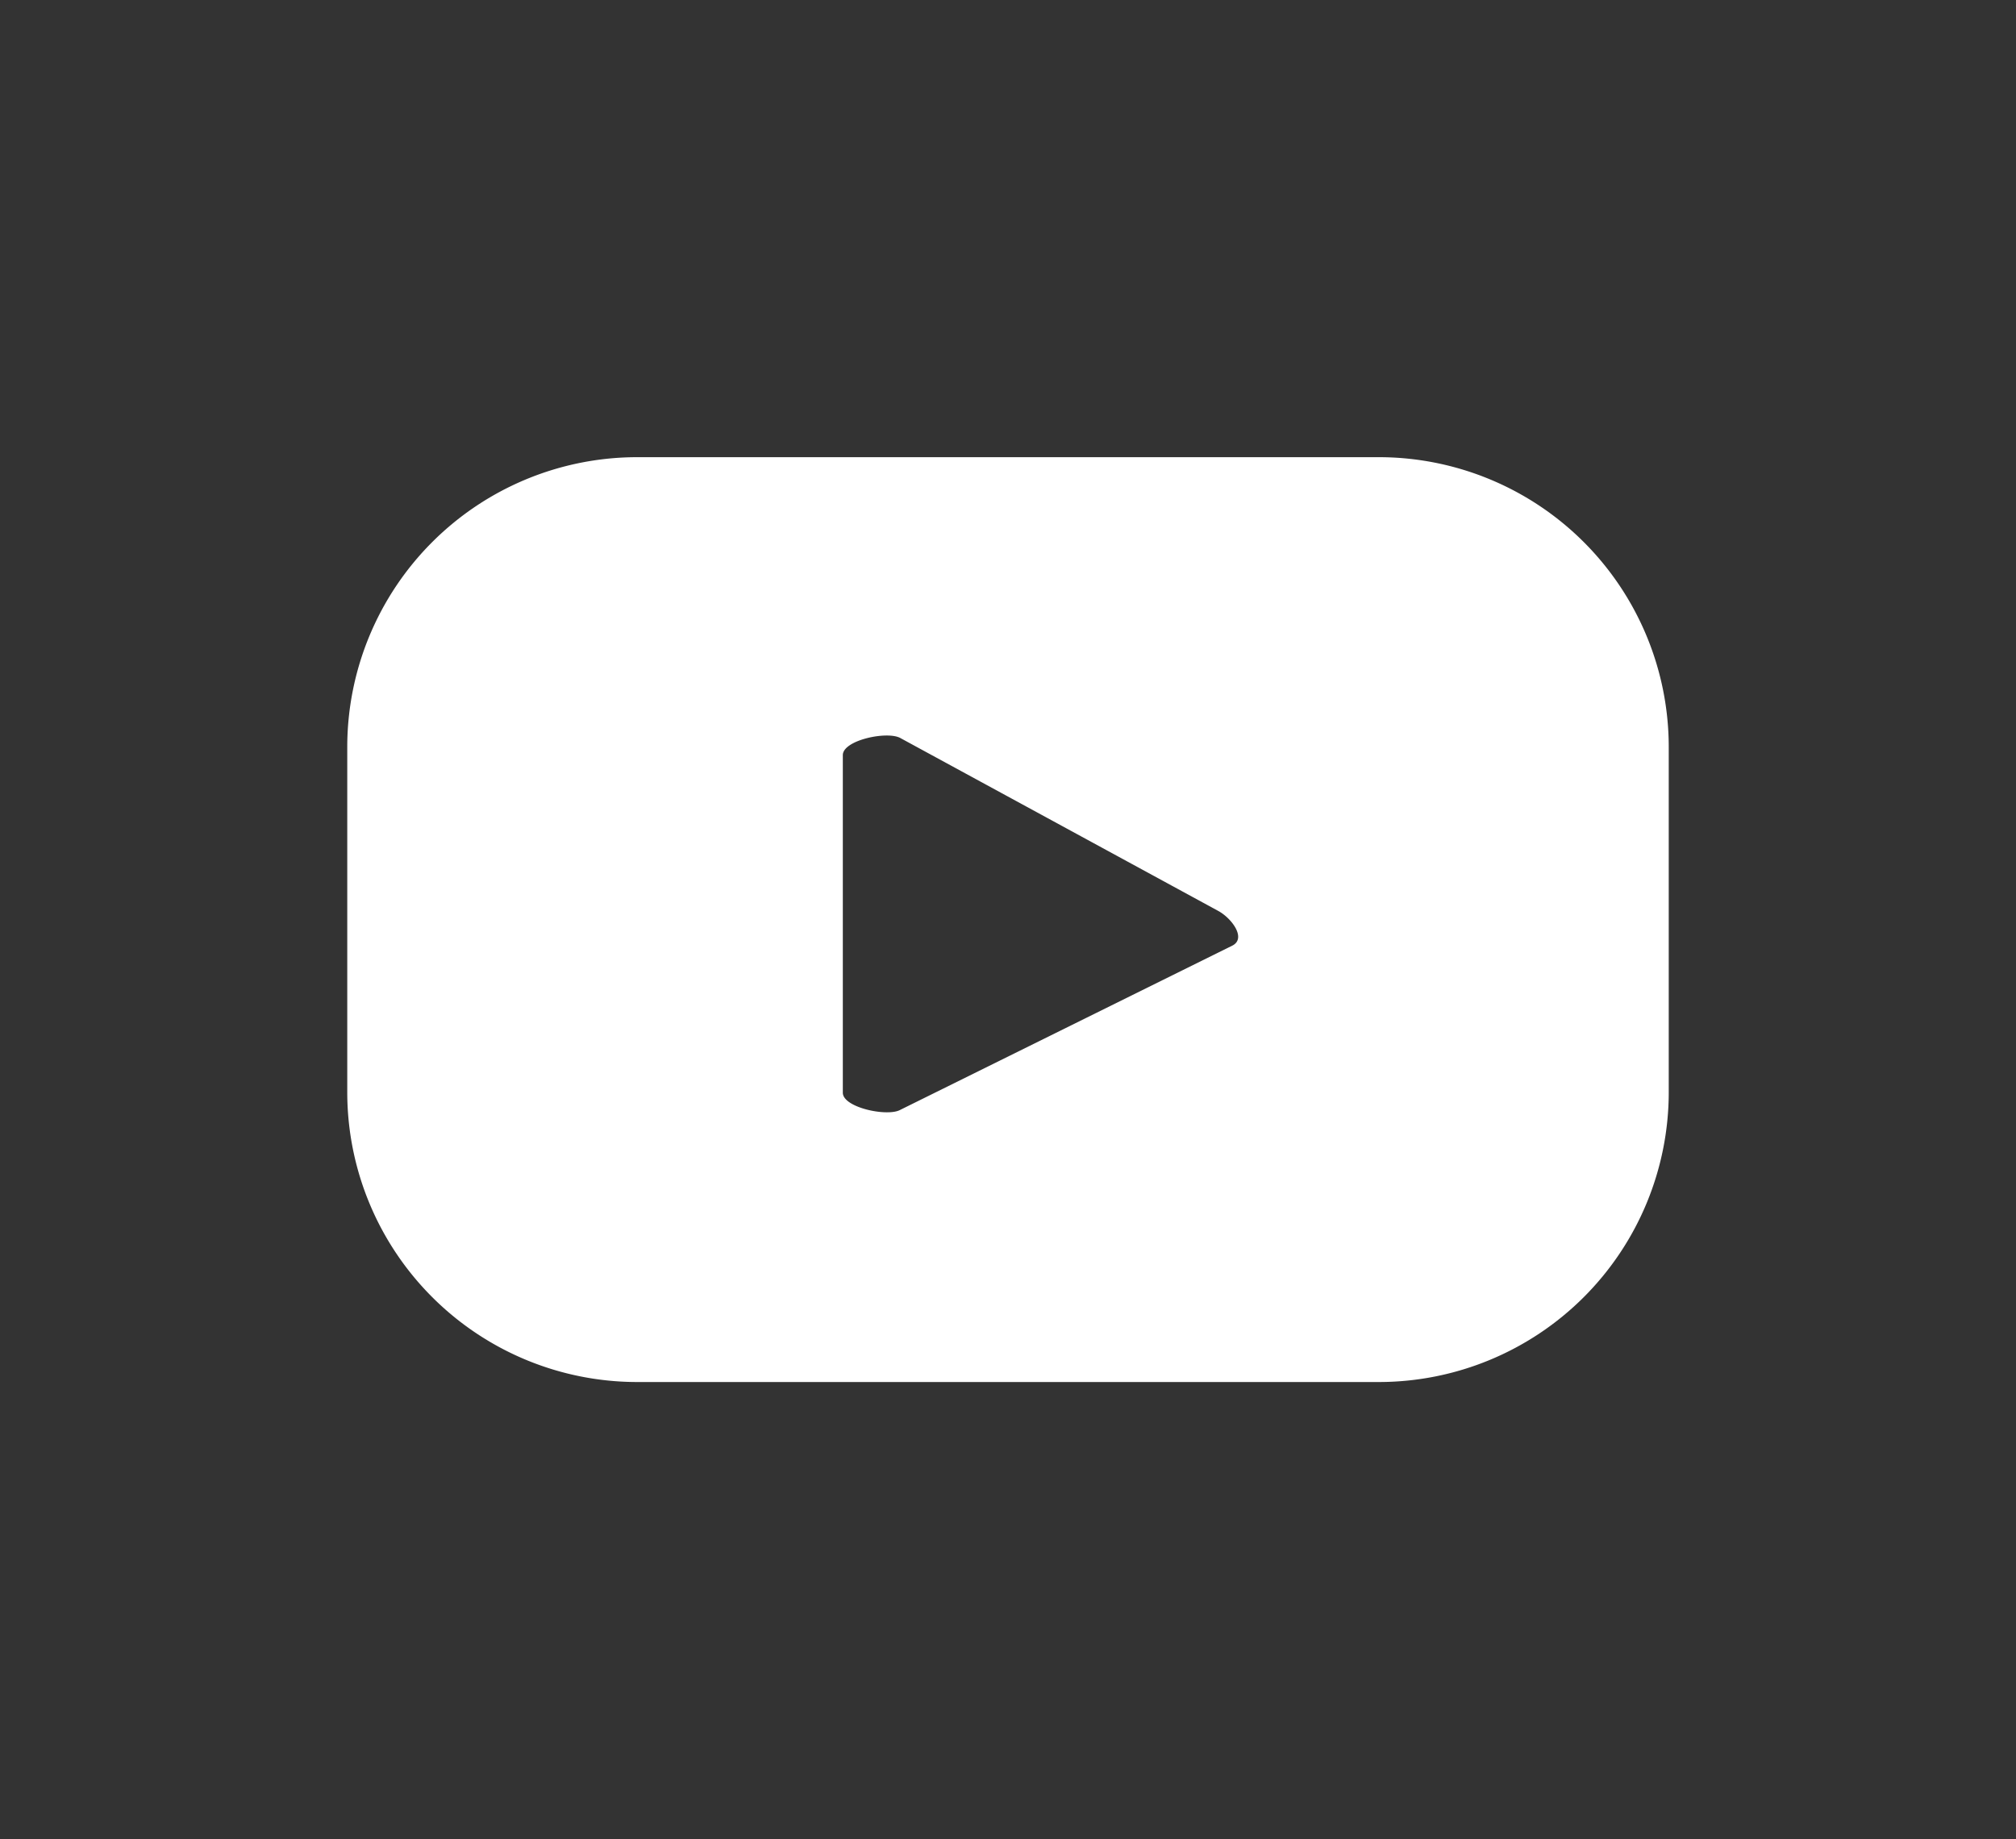 <svg id="Capa_1" data-name="Capa 1" xmlns="http://www.w3.org/2000/svg" viewBox="0 0 1200 1095"><rect x="0" y="0" width="1200" height="1095" fill="#333333" stroke="none"/><defs><style>.cls-1{fill:#fff;}</style></defs><title>web</title><path class="cls-1" d="M993.3,444.8A172.62,172.62,0,0,0,820.69,272.19H379.31A172.62,172.62,0,0,0,206.7,444.8V650.2A172.61,172.61,0,0,0,379.31,822.81H820.69A172.61,172.61,0,0,0,993.3,650.2ZM733.73,562.89,535.8,660.81c-7.76,4.2-34.12-1.42-34.12-10.24v-201c0-8.94,26.58-14.55,34.34-10.12L725.48,542.52C733.43,547.05,741.77,558.54,733.73,562.89Z"/></svg>